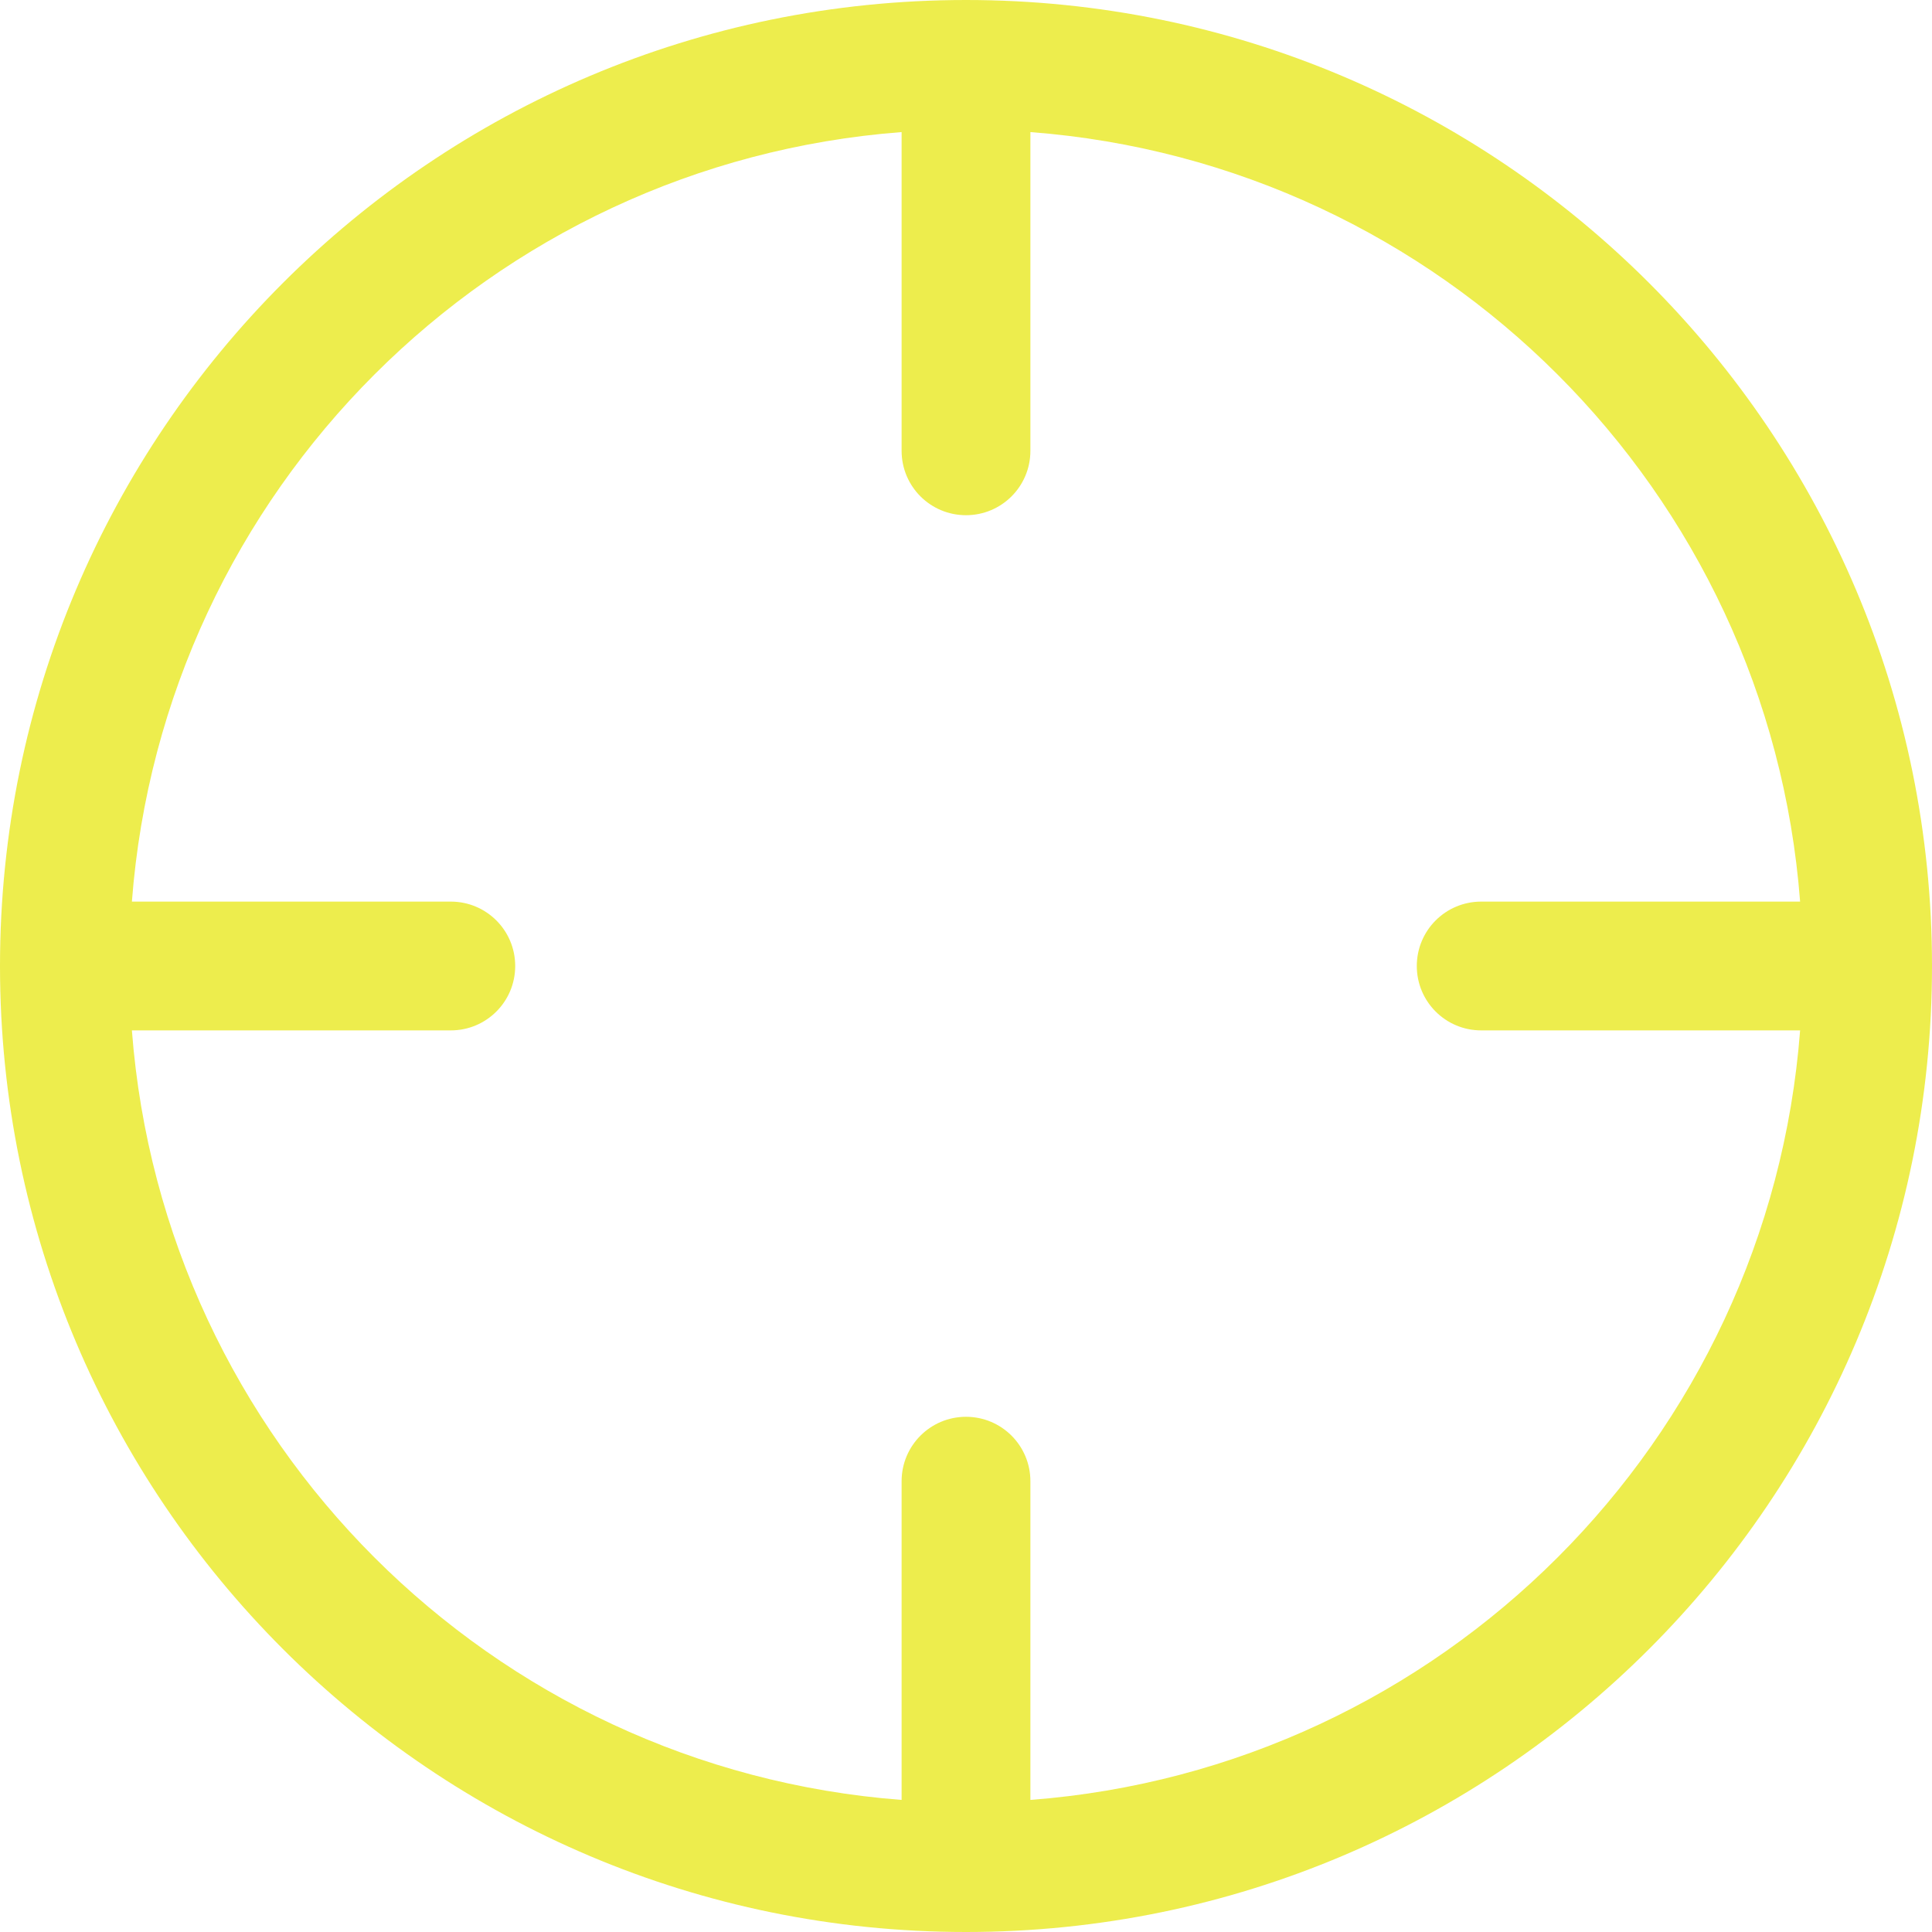 <?xml version="1.0" encoding="UTF-8" standalone="no"?>
<svg width="30px" height="30px" viewBox="0 0 30 30" version="1.1"
  xmlns="http://www.w3.org/2000/svg"
  xmlns:xlink="http://www.w3.org/1999/xlink"
  xmlns:sketch="http://www.bohemiancoding.com/sketch/ns">
  <!-- Generator: Sketch Beta 3.3.2 (12041) - http://www.bohemiancoding.com/sketch -->
  <title>crosshair</title>
  <desc>Created with Sketch Beta.</desc>
  <defs></defs>
  <g id="Page-1" stroke="none" stroke-width="1" fill="none" fill-rule="evenodd" sketch:type="MSPage">
    <g id="Icon-Set" sketch:type="MSLayerGroup" transform="translate(-465, -880)" fill="#eded4d">
      <path d="M481,907.949 L481,903 C481,902.448 480.553,902 480,902 C479.447,902 479,902.448 479,903 L479,907.949 C472.62,907.463 467.535,902.379 467.048,896 L472,896 C472.553,896 473,895.553 473,895 C473,894.447 472.553,894 472,894 L467.048,894 C467.535,887.621 472.62,882.537 479,882.051 L479,887 C479,887.553 479.447,888 480,888 C480.553,888 481,887.553 481,887 L481,882.051 C487.38,882.537 492.465,887.621 492.952,894 L488,894 C487.447,894 487,894.447 487,895 C487,895.553 487.447,896 488,896 L492.952,896 C492.465,902.379 487.38,907.463 481,907.949 L481,907.949 Z M480,880 C471.716,880 465,886.716 465,895 C465,903.284 471.716,910 480,910 C488.284,910 495,903.284 495,895 C495,886.716 488.284,880 480,880 L480,880 Z" id="crosshair" sketch:type="MSShapeGroup"></path>
    </g>
  </g>
</svg>